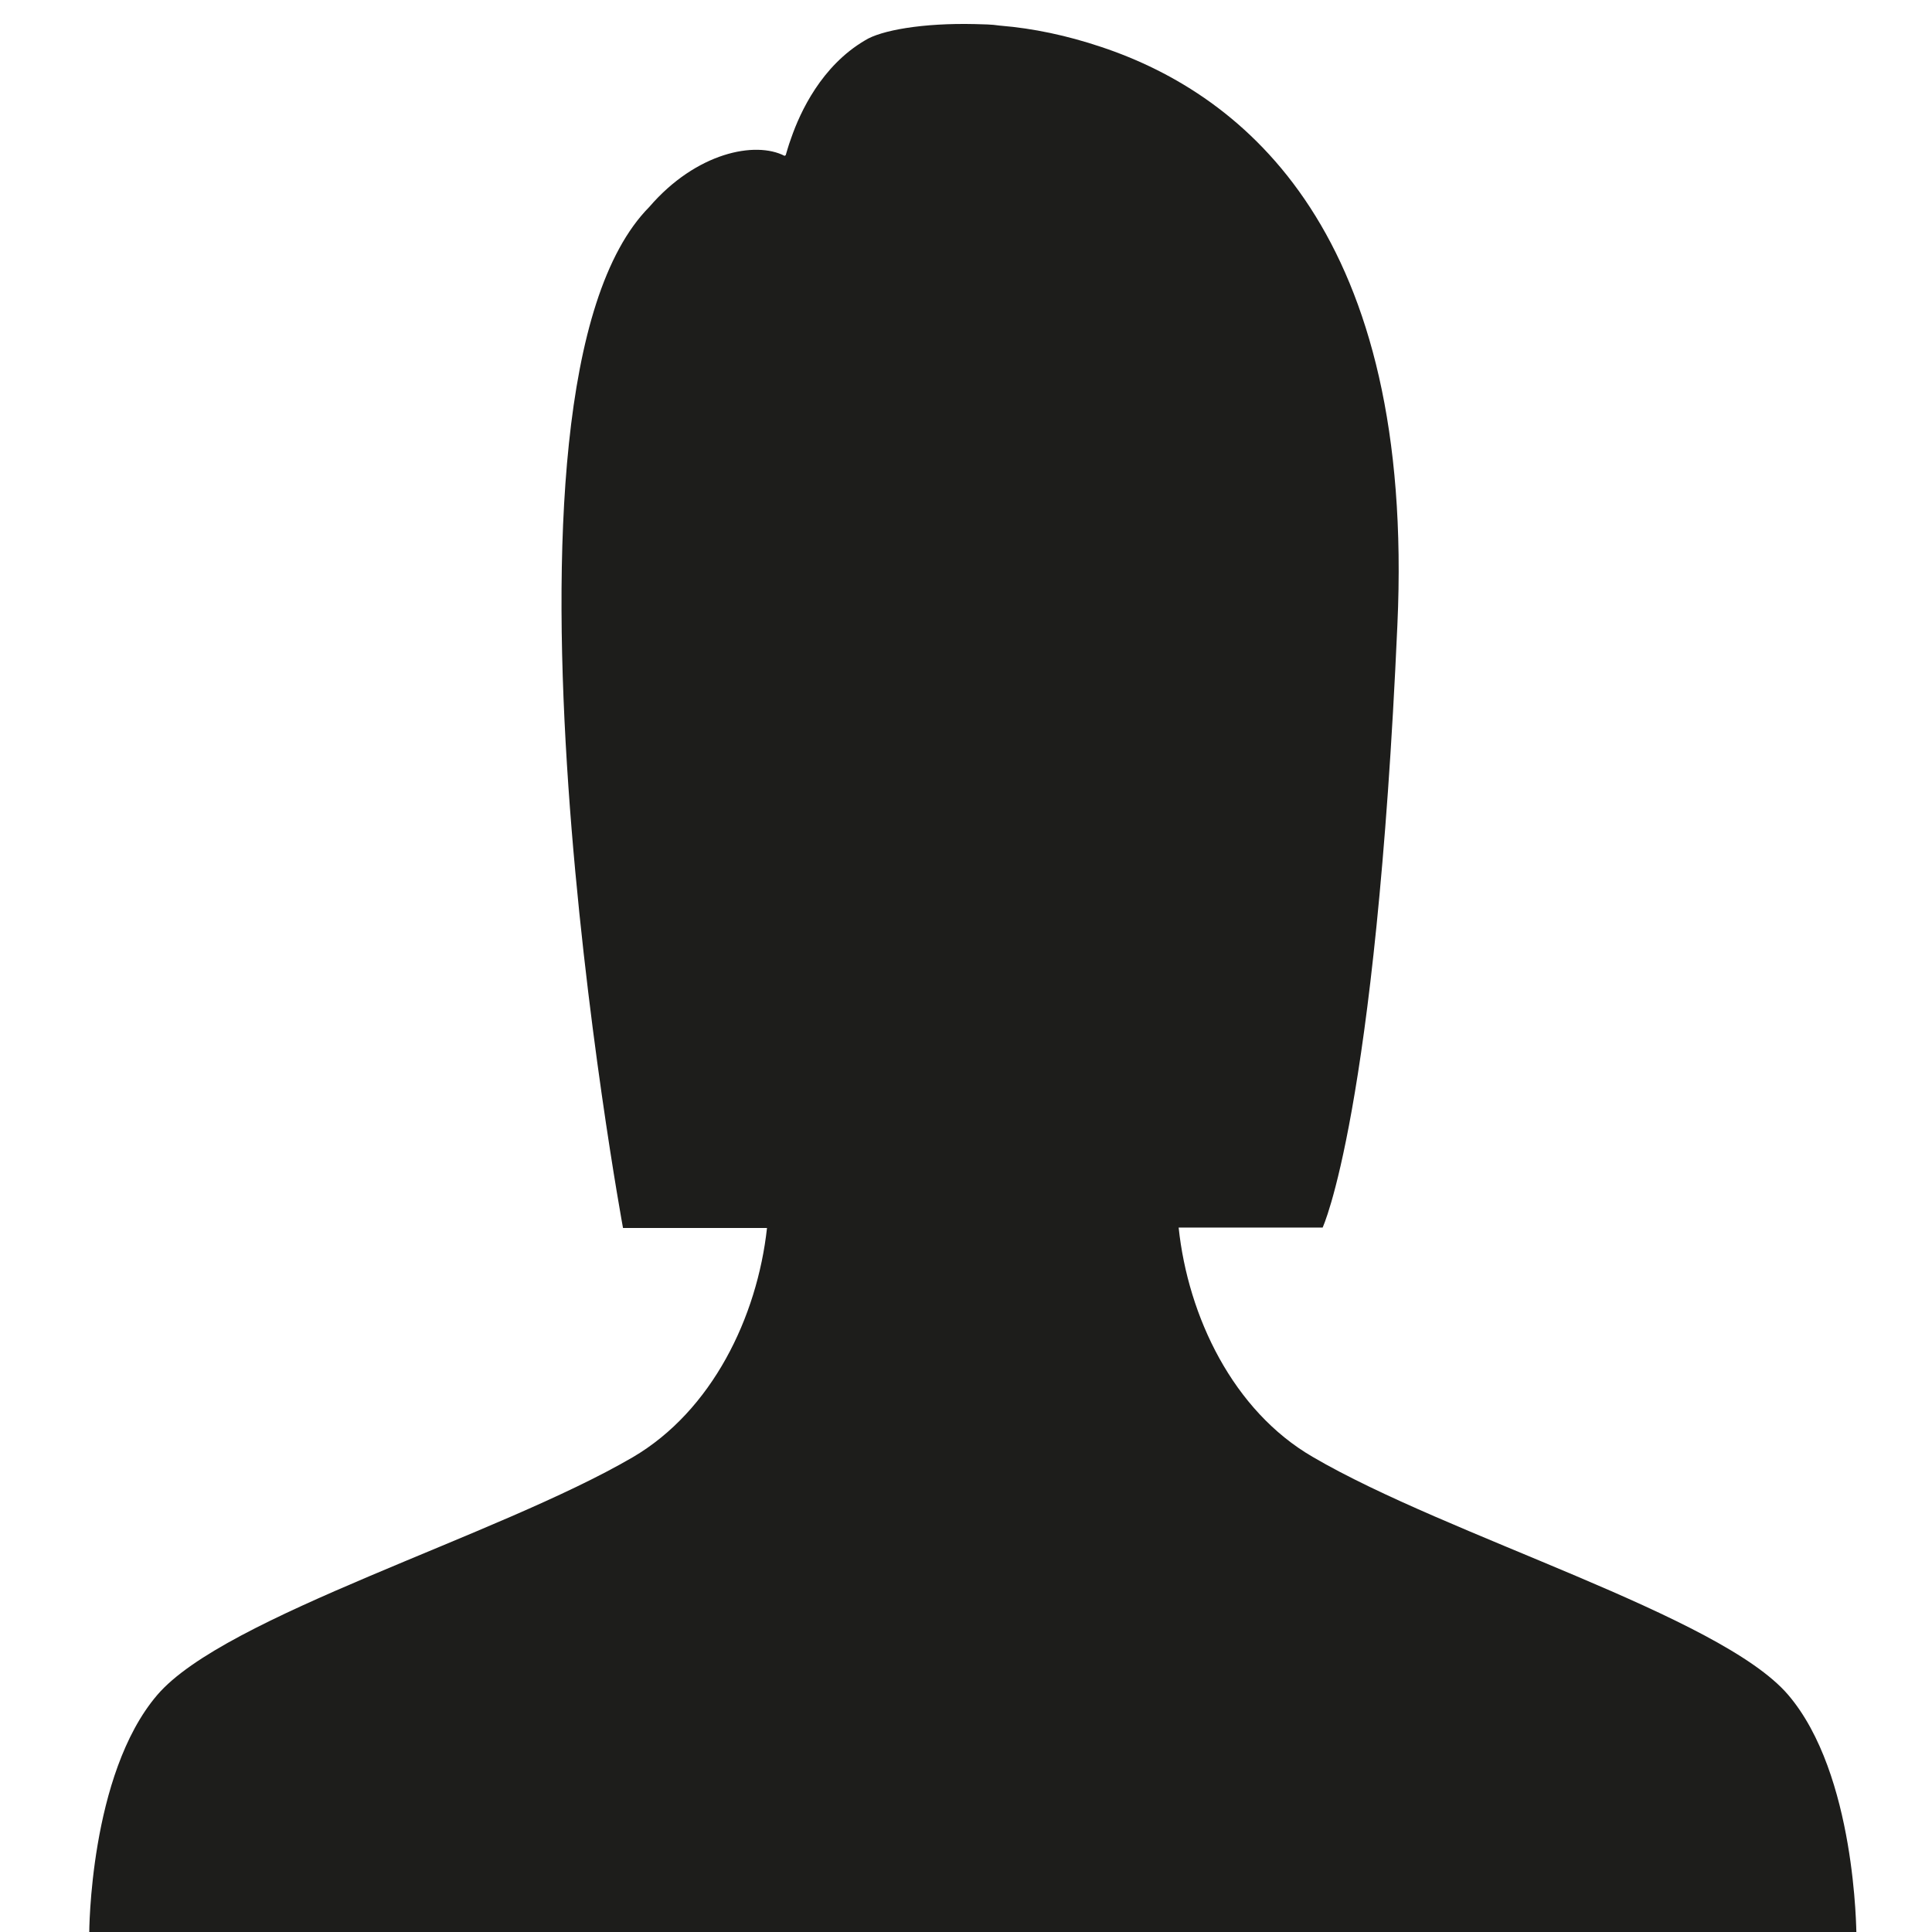 <?xml version="1.0" encoding="UTF-8" standalone="no"?>
<!-- Created with Inkscape (http://www.inkscape.org/) -->

<svg
   xmlns:dc="http://purl.org/dc/elements/1.1/"
   xmlns:cc="http://creativecommons.org/ns#"
   xmlns:rdf="http://www.w3.org/1999/02/22-rdf-syntax-ns#"
   xmlns:svg="http://www.w3.org/2000/svg"
   xmlns="http://www.w3.org/2000/svg"
   xmlns:sodipodi="http://sodipodi.sourceforge.net/DTD/sodipodi-0.dtd"
   xmlns:inkscape="http://www.inkscape.org/namespaces/inkscape"
   width="32"
   height="32"
   id="woman"
   version="1.1"
   inkscape:version="0.91 r13725"
   viewBox="0 0 32 32"
   sodipodi:docname="woman.svg">
  <defs
     id="defs5337" />
  <sodipodi:namedview
     id="base"
     pagecolor="#ffffff"
     bordercolor="#666666"
     borderopacity="1.0"
     inkscape:pageopacity="0.0"
     inkscape:pageshadow='0'
     inkscape:zoom="9.7501663"
     inkscape:cx="-5.8296406"
     inkscape:cy="11.674869"
     inkscape:current-layer="woman"
     showgrid="true"
     inkscape:grid-bbox="true"
     inkscape:document-units="px"
     inkscape:window-width="1920"
     inkscape:window-height="1057"
     inkscape:window-x="-8"
     inkscape:window-y="-8"
     inkscape:window-maximized="1" />
  <path
     inkscape:connector-curvature='0'
     style="fill:#1d1d1b"
     d="m 29.615,28.069 c -1.129,-1.315 -5.629,-2.623 -7.874,-3.939 -1.315,-0.763 -2.063,-2.32 -2.219,-3.798 1.723,0 2.385,0 2.385,0 0,0 0.878,-1.876 1.238,-9.977 C 23.441,3.881 20.63,1.574 18.241,0.778 17.669,0.586 17.111,0.47 16.581,0.426 l 0,0 0,0 c -0.012,-0.002 -0.018,-0.002 -0.023,-0.002 -0.136,-0.021 -0.269,-0.021 -0.407,-0.025 -0.873,-0.021 -1.56,0.104 -1.821,0.268 -0.723,0.424 -1.076,1.187 -1.226,1.621 -0.053,0.144 -0.076,0.241 -0.09,0.282 -0.005,0.004 -0.018,0.008 -0.018,0.012 -0.484,-0.251 -1.464,-0.058 -2.242,0.846 l 0,0 C 7.76,6.455 10.319,20.339 10.319,20.339 c 0,0 0.642,0 2.385,0 -0.162,1.479 -0.912,3.027 -2.221,3.796 -2.251,1.315 -6.761,2.629 -7.88,3.941 -1.125,1.317 -1.125,3.95 -1.125,3.95 l 14.635,0 14.635,0 c -0.004,-0.007 -0.004,-2.64 -1.133,-3.957 z"
     id="path104" />
</svg>
